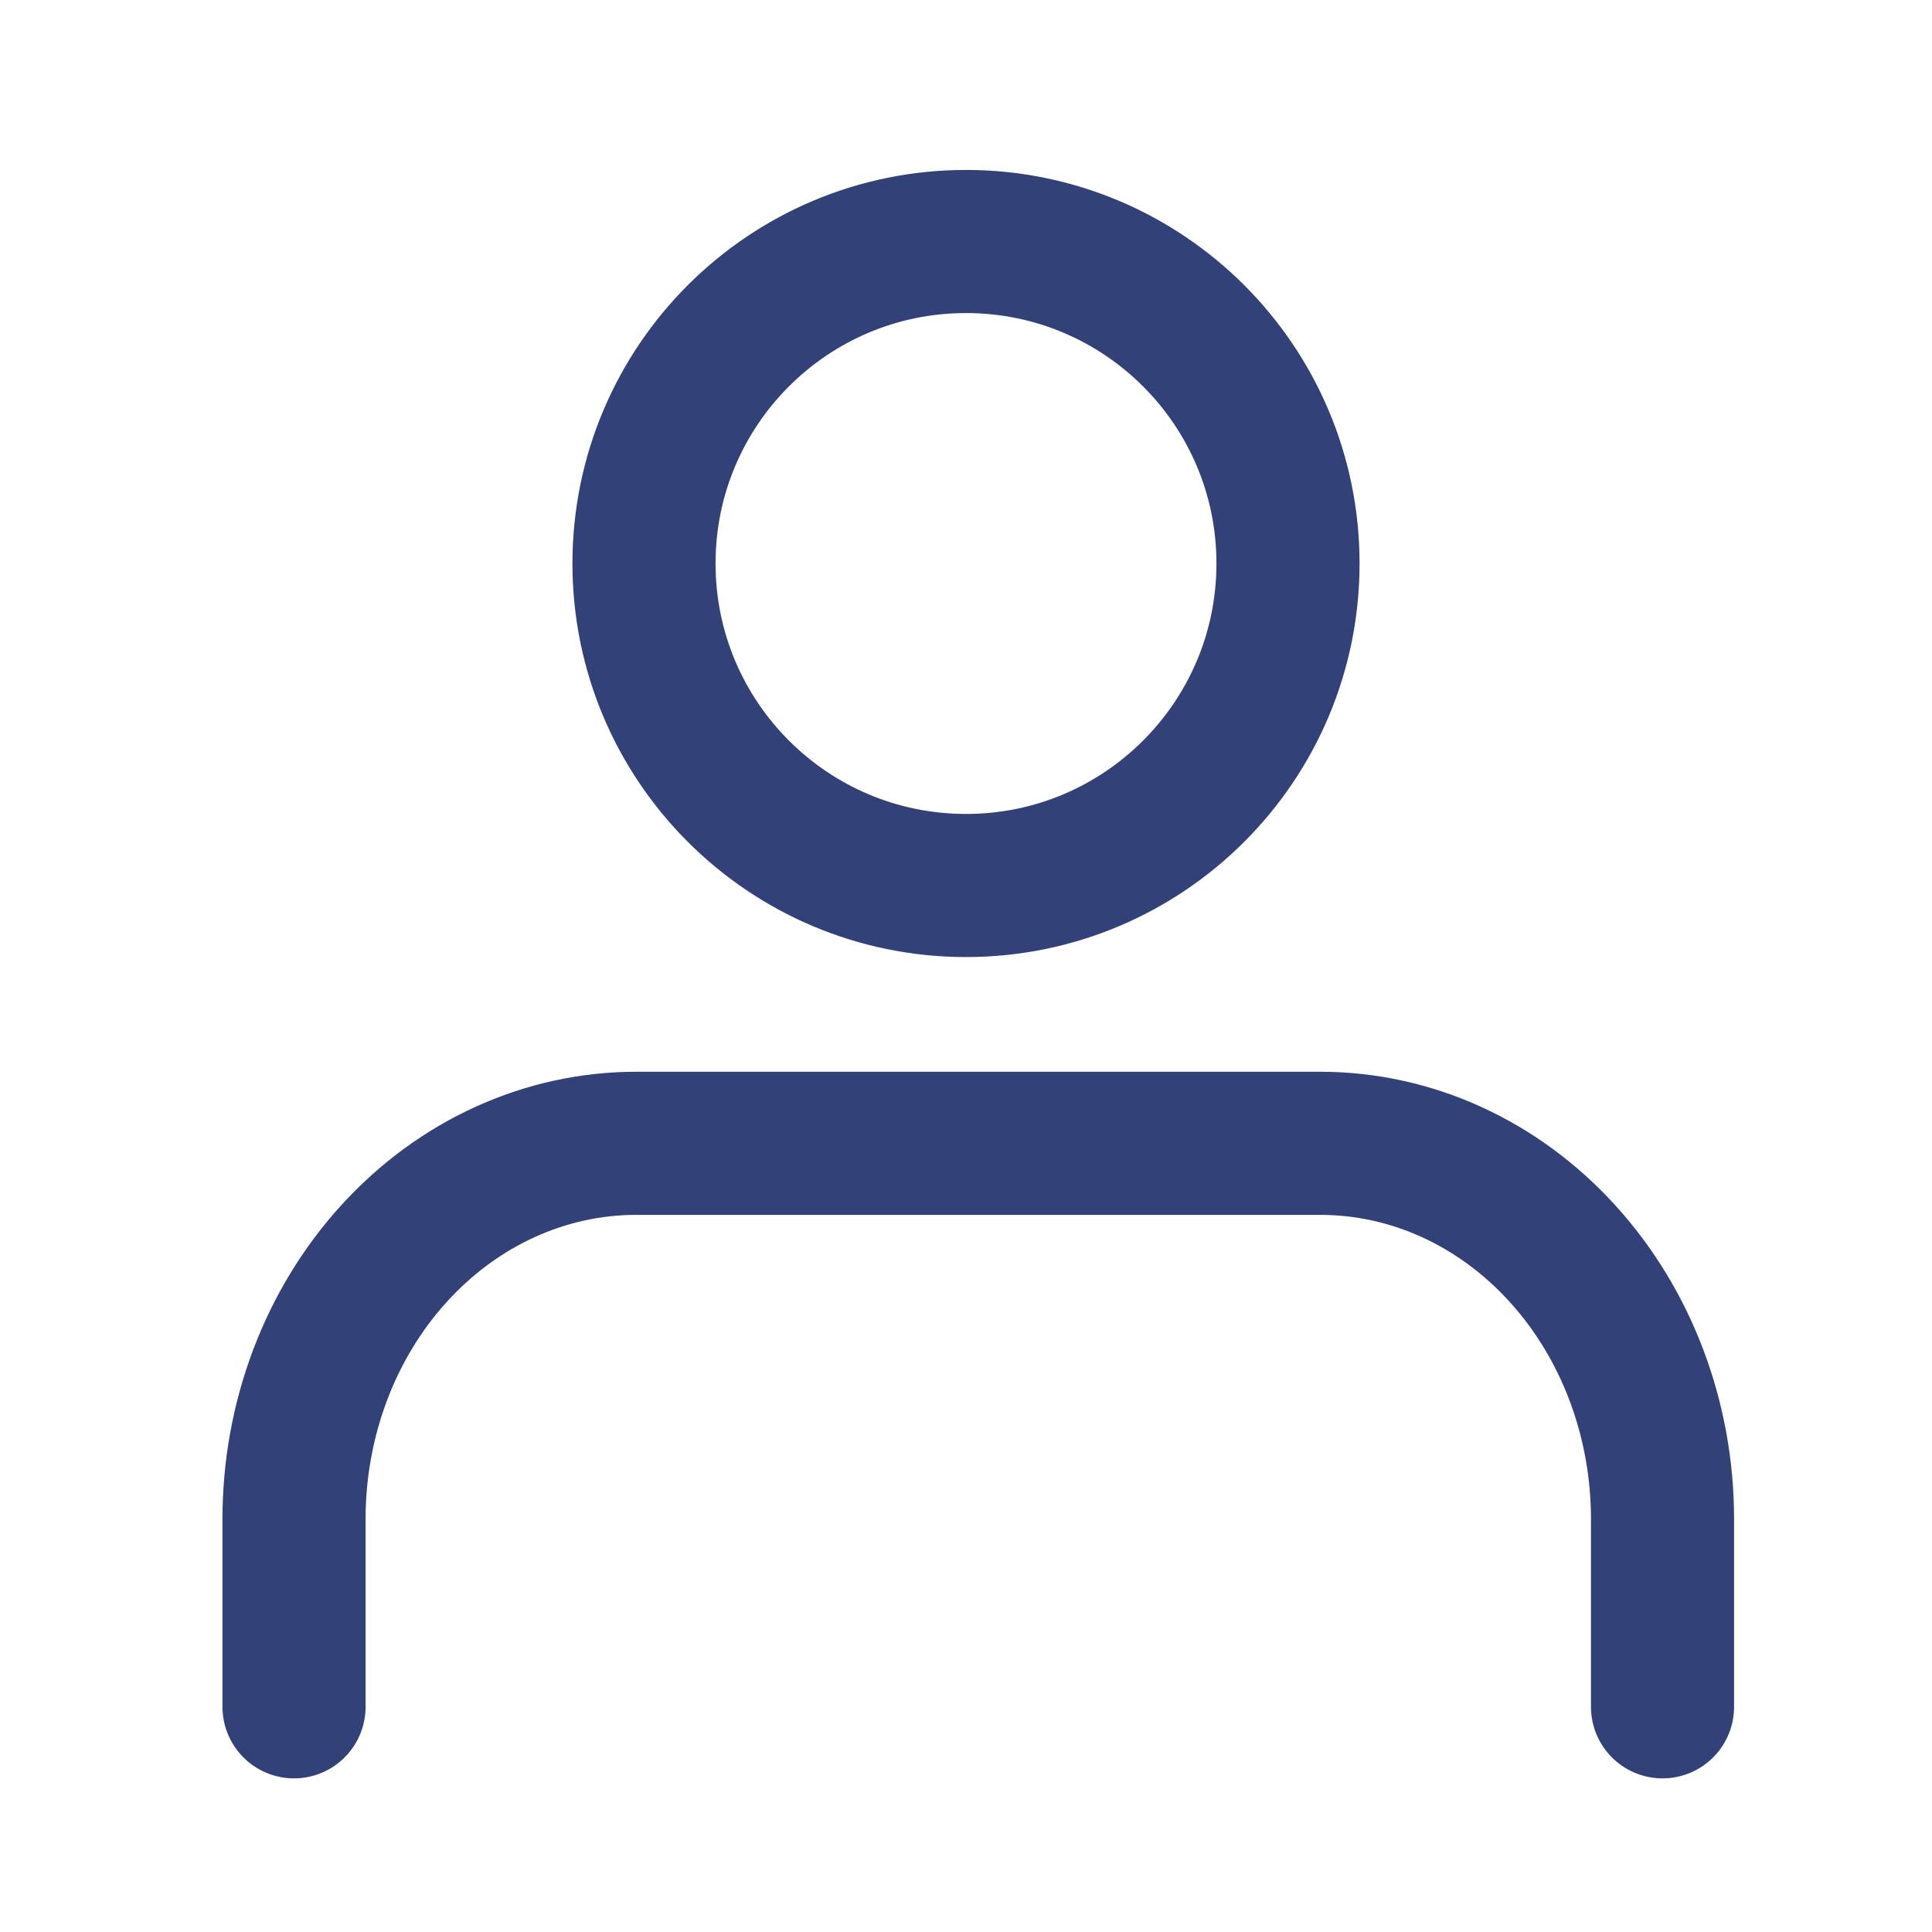 <svg width="27" height="27" viewBox="0 0 27 27" fill="none" xmlns="http://www.w3.org/2000/svg">
<path d="M23.234 23.853V21.228C23.234 19.836 22.73 18.5 21.833 17.516C20.937 16.531 19.721 15.978 18.452 15.978H8.89C7.622 15.978 6.406 16.531 5.509 17.516C4.612 18.5 4.109 19.836 4.109 21.228V23.853" stroke="#324178" stroke-width="2" stroke-linecap="round" stroke-linejoin="round"/>
<path d="M13.5 12.375C15.985 12.375 18 10.36 18 7.875C18 5.39 15.985 3.375 13.5 3.375C11.015 3.375 9 5.39 9 7.875C9 10.36 11.015 12.375 13.5 12.375Z" stroke="#324178" stroke-width="2" stroke-linecap="round" stroke-linejoin="round"/>
</svg>
